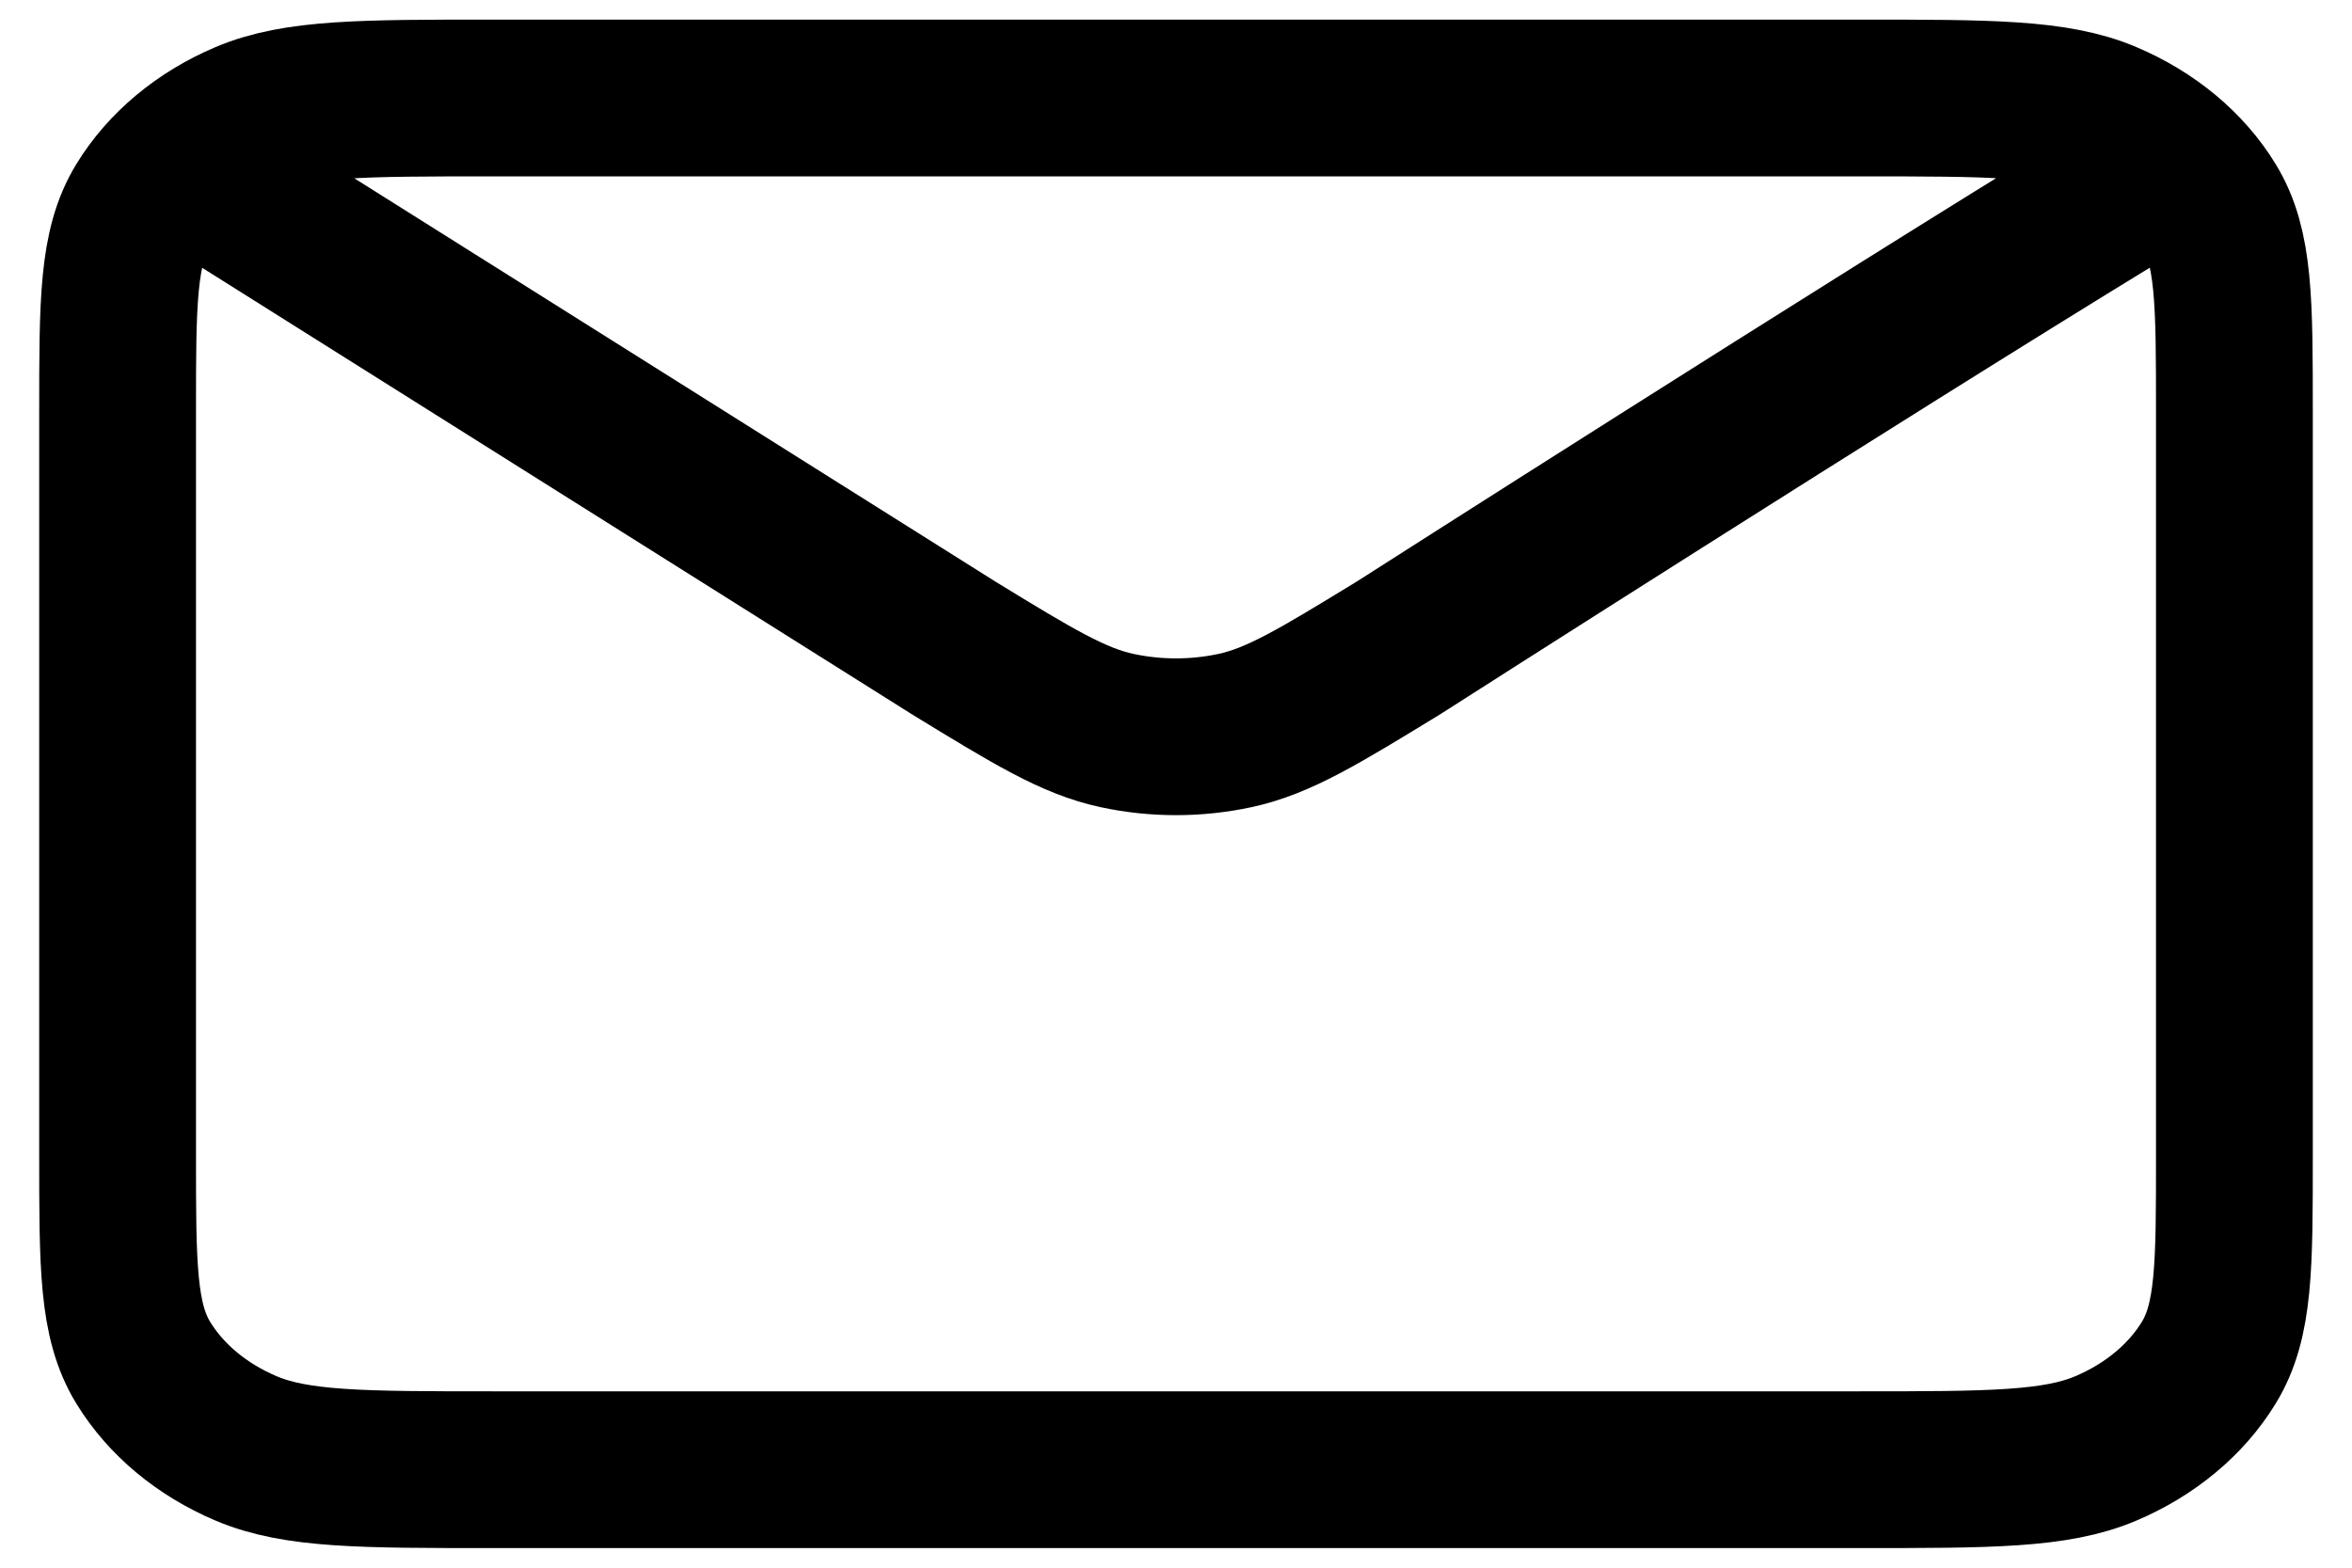 <svg width="30" height="20" viewBox="0 0 30 20" fill="none" xmlns="http://www.w3.org/2000/svg">
<path d="M3 2.5L12.162 8.265L12.165 8.267C13.182 8.889 13.691 9.2 14.248 9.32C14.741 9.426 15.259 9.426 15.752 9.32C16.309 9.2 16.82 8.888 17.839 8.265C17.839 8.265 23.715 4.507 27 2.5M1.5 14.75V5.25C1.5 3.85 1.5 3.15 1.827 2.615C2.115 2.144 2.573 1.762 3.138 1.522C3.779 1.25 4.62 1.25 6.3 1.25H23.7C25.381 1.25 26.219 1.25 26.861 1.522C27.426 1.762 27.886 2.144 28.173 2.615C28.5 3.149 28.5 3.849 28.5 5.246V14.755C28.5 16.152 28.5 16.851 28.173 17.385C27.886 17.855 27.426 18.238 26.861 18.478C26.22 18.75 25.381 18.75 23.705 18.75H6.295C4.618 18.75 3.779 18.75 3.138 18.478C2.573 18.238 2.115 17.855 1.827 17.385C1.5 16.85 1.5 16.15 1.5 14.75Z" stroke="black" stroke-width="2" stroke-linecap="round" stroke-linejoin="round"/>
</svg>
